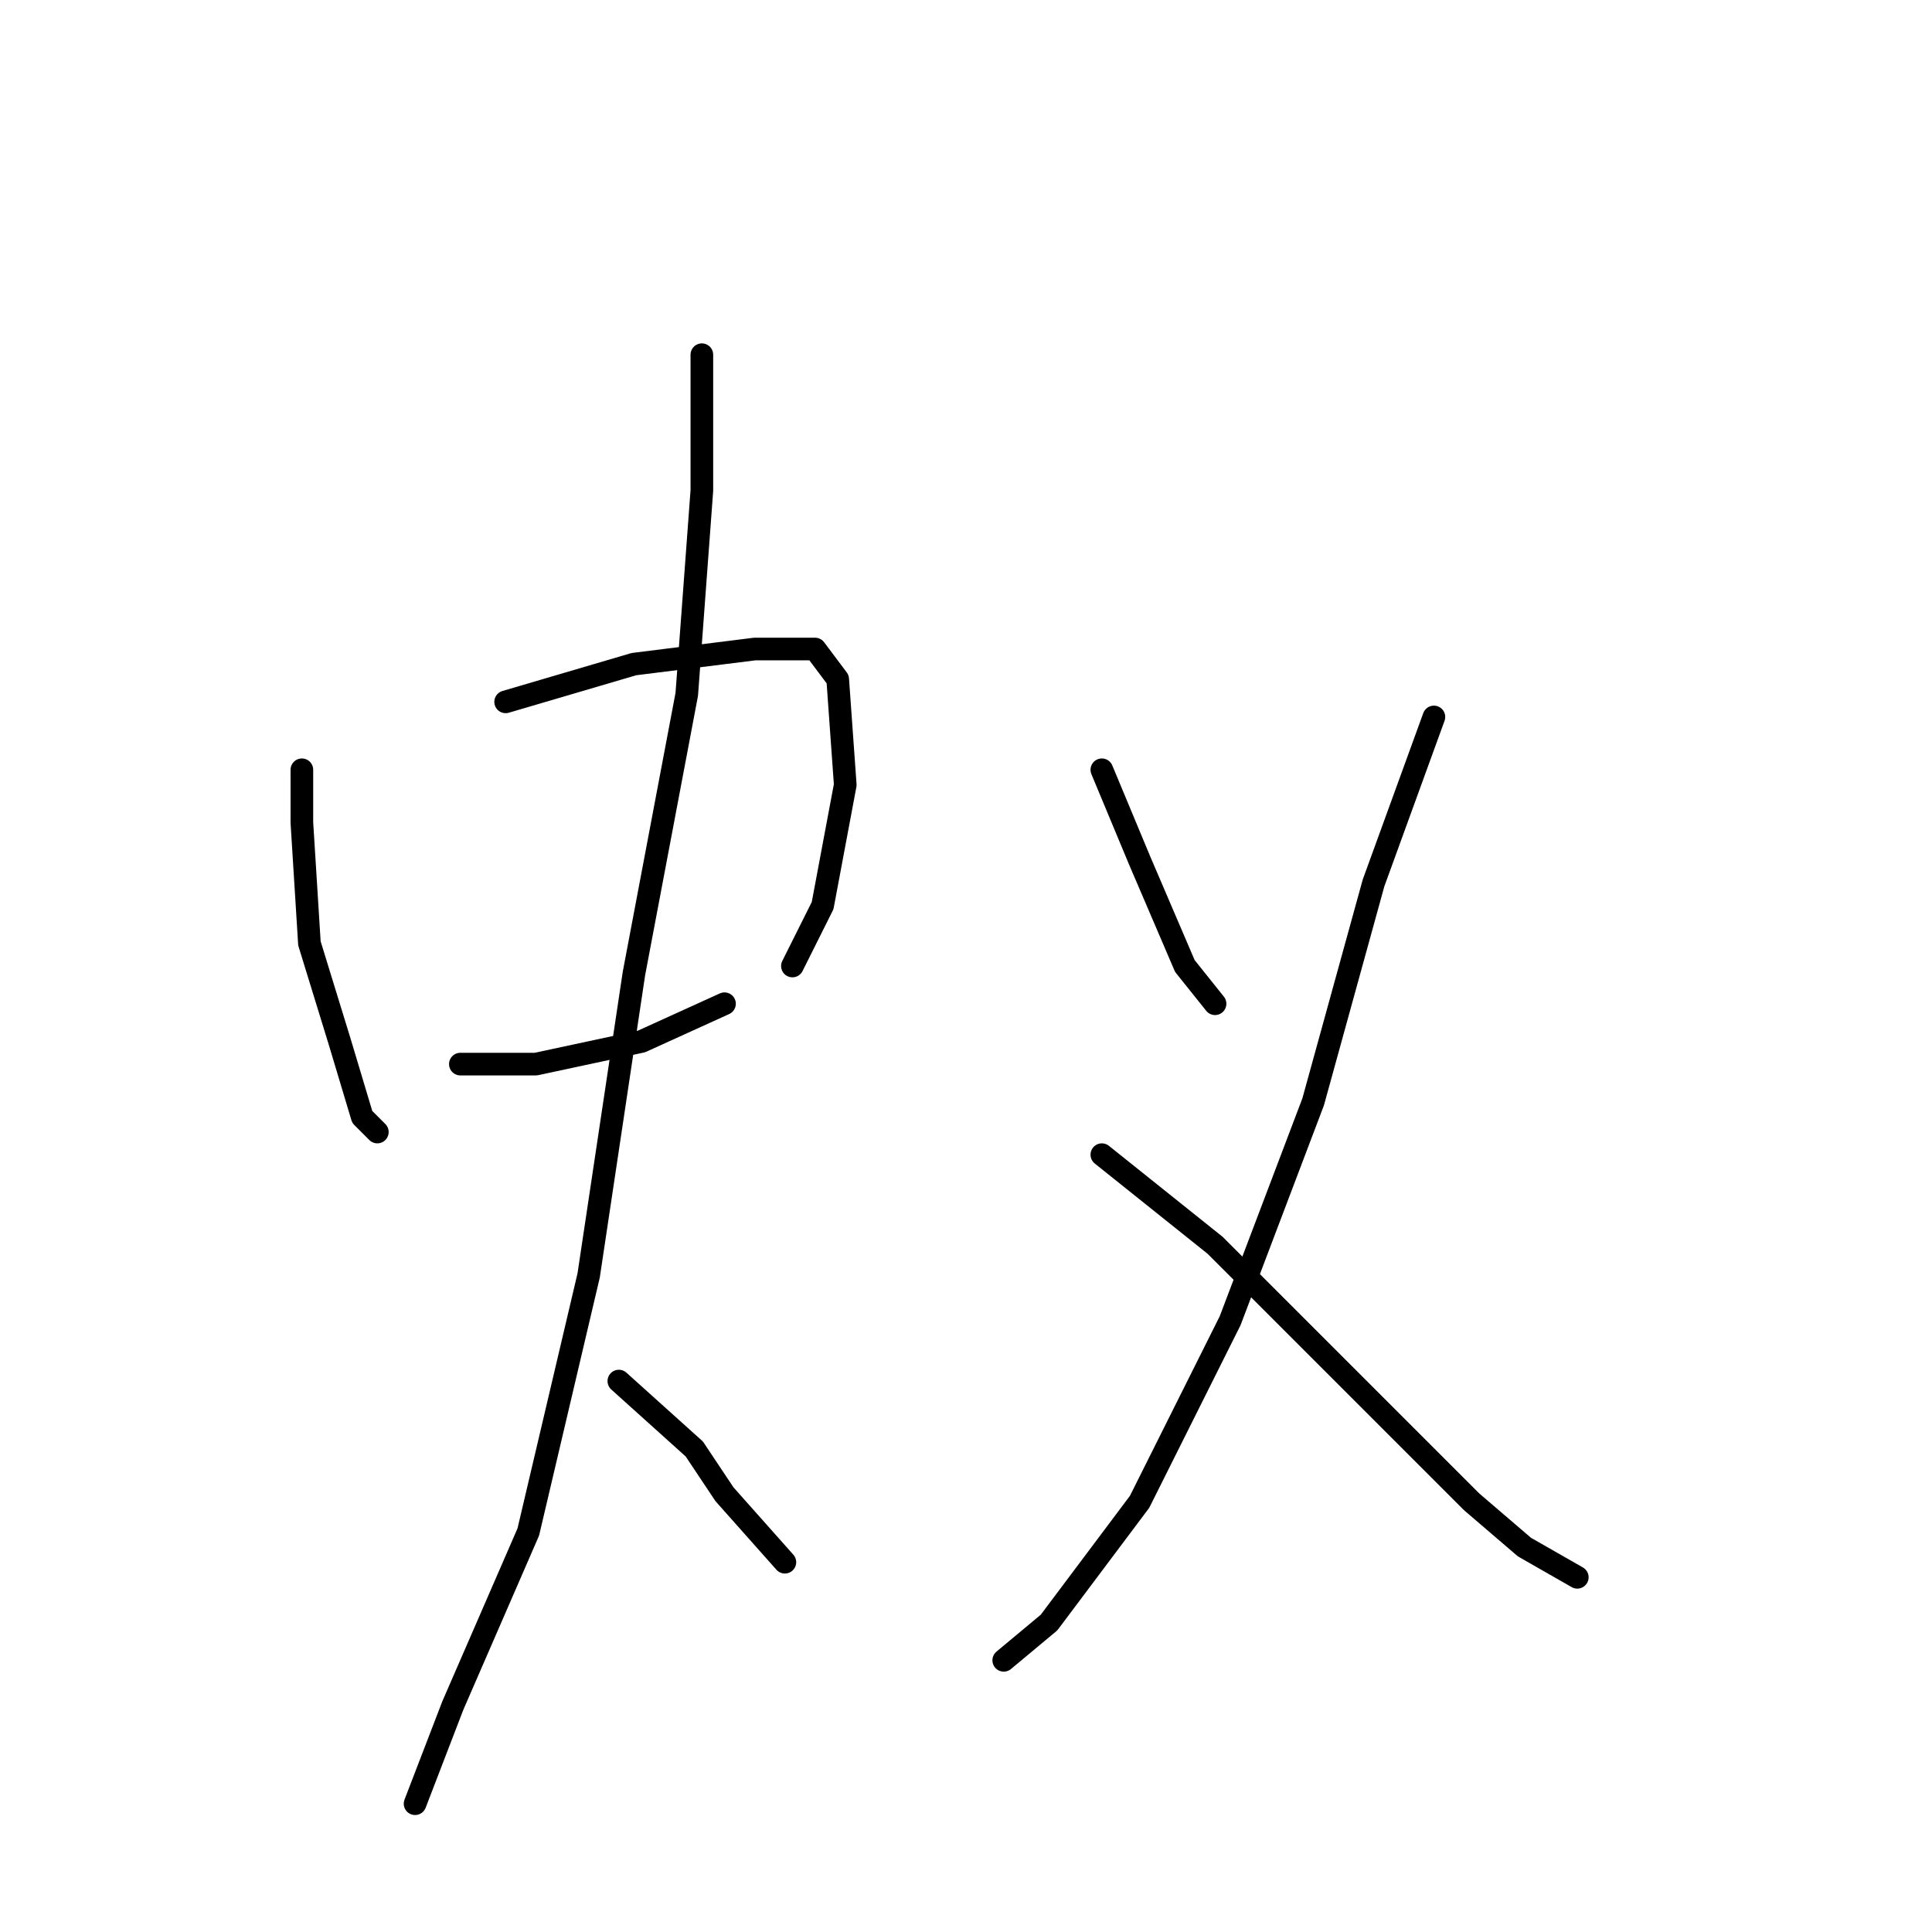 <?xml version="1.0" standalone="no"?>
    <svg width="256" height="256" xmlns="http://www.w3.org/2000/svg" version="1.1">
    <polyline stroke="black" stroke-width="3" stroke-linecap="round" fill="transparent" stroke-linejoin="round" points="40 102 40 109 41 125 45 138 48 148 50 150 50 150 " />
        <polyline stroke="black" stroke-width="3" stroke-linecap="round" fill="transparent" stroke-linejoin="round" points="67 93 84 88 100 86 108 86 111 90 112 104 109 120 105 128 105 128 " />
        <polyline stroke="black" stroke-width="3" stroke-linecap="round" fill="transparent" stroke-linejoin="round" points="61 141 71 141 85 138 96 133 96 133 " />
        <polyline stroke="black" stroke-width="3" stroke-linecap="round" fill="transparent" stroke-linejoin="round" points="93 47 93 65 91 92 84 129 78 169 70 203 60 226 55 239 55 239 " />
        <polyline stroke="black" stroke-width="3" stroke-linecap="round" fill="transparent" stroke-linejoin="round" points="82 183 92 192 96 198 104 207 104 207 " />
        <polyline stroke="black" stroke-width="3" stroke-linecap="round" fill="transparent" stroke-linejoin="round" points="146 102 151 114 157 128 161 133 161 133 " />
        <polyline stroke="black" stroke-width="3" stroke-linecap="round" fill="transparent" stroke-linejoin="round" points="190 95 182 117 174 146 163 175 151 199 139 215 133 220 133 220 " />
        <polyline stroke="black" stroke-width="3" stroke-linecap="round" fill="transparent" stroke-linejoin="round" points="146 153 161 165 178 182 195 199 202 205 209 209 209 209 " />
        </svg>